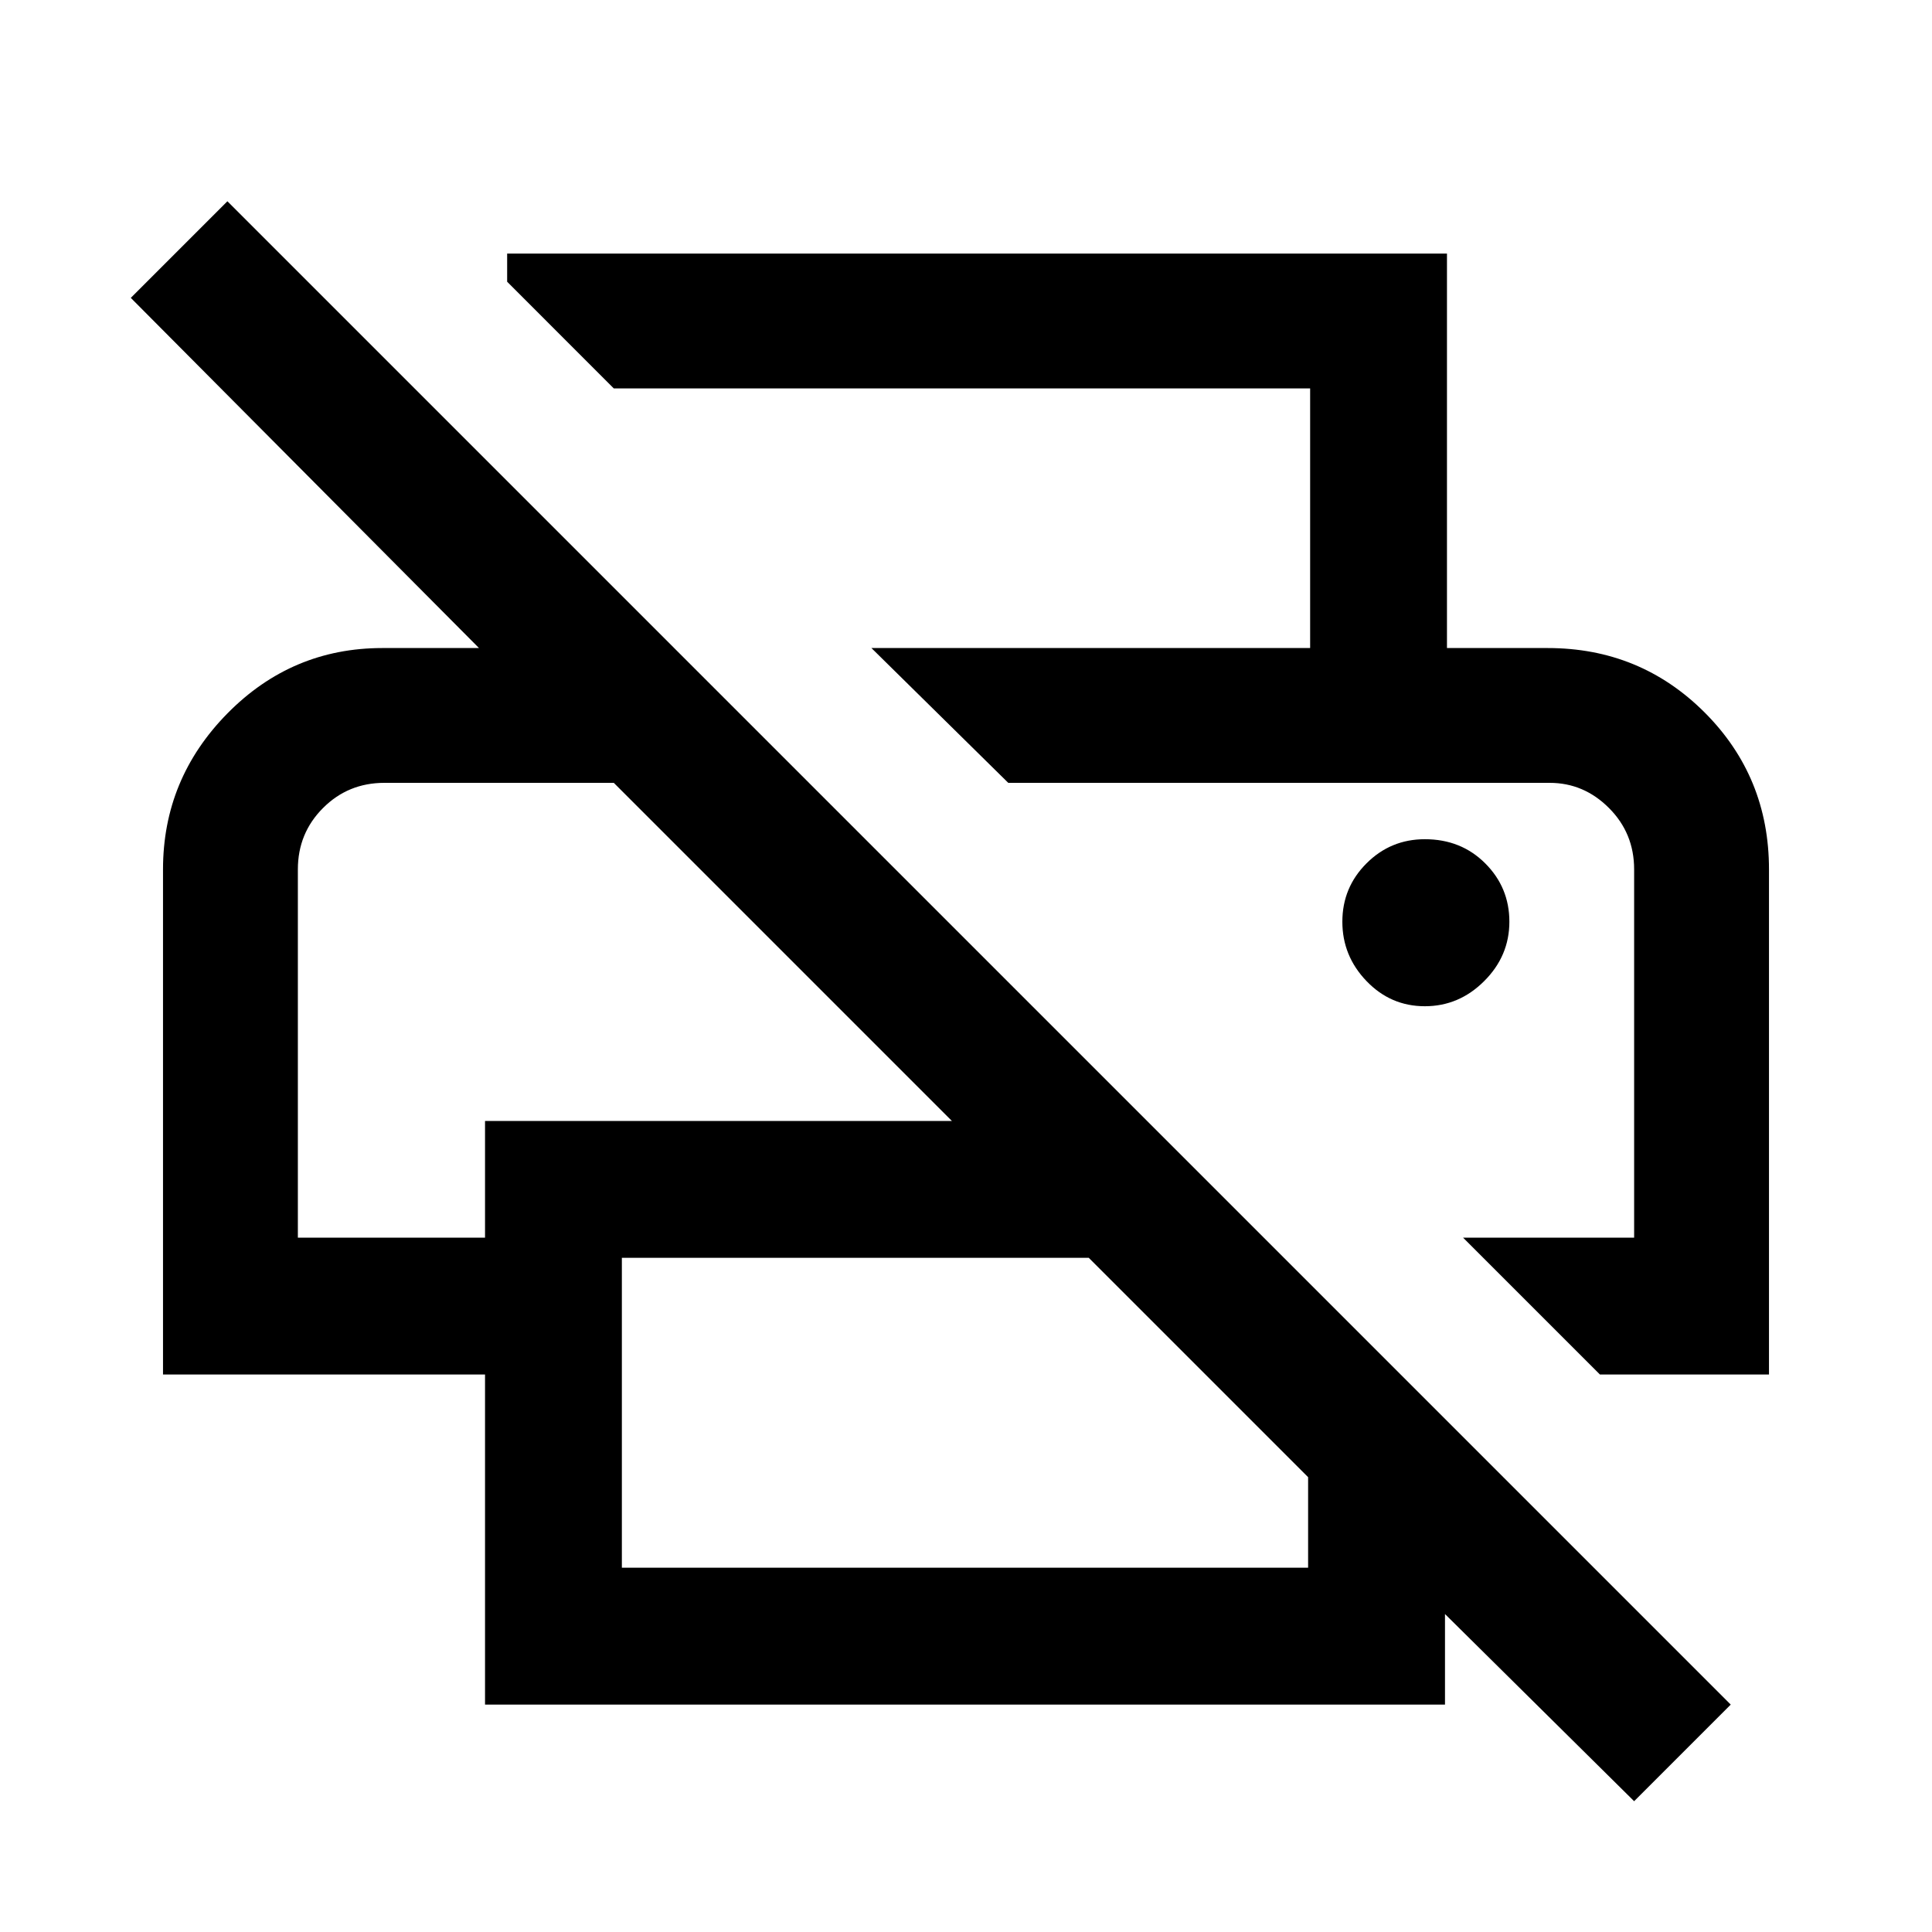 <svg xmlns="http://www.w3.org/2000/svg" height="40" width="40"><path d="M33.833 37.292 29.917 33.417V35.292H10.042V28.458H3.375V18Q3.375 16.125 4.708 14.771Q6.042 13.417 7.917 13.417H9.917L2.708 6.167L4.708 4.167L35.833 35.292ZM12.875 32.458H27.083V30.583L22.542 26.042H12.875ZM33.125 28.458 30.292 25.625H33.833V18Q33.833 17.25 33.312 16.729Q32.792 16.208 32.083 16.208H20.875L18.042 13.417H32.042Q33.958 13.417 35.292 14.75Q36.625 16.083 36.625 18V28.458ZM6.167 25.625H10.042V23.208H19.708L12.708 16.208H7.958Q7.208 16.208 6.688 16.729Q6.167 17.25 6.167 18ZM27.125 13.417V8.042H12.708L10.5 5.833V5.25H29.958V13.417ZM29.5 20.833Q30.208 20.833 30.729 20.312Q31.25 19.792 31.25 19.083Q31.25 18.375 30.75 17.875Q30.25 17.375 29.5 17.375Q28.792 17.375 28.292 17.875Q27.792 18.375 27.792 19.083Q27.792 19.792 28.292 20.312Q28.792 20.833 29.5 20.833ZM7.958 16.208H12.708H10.042H6.167Q6.167 16.208 6.688 16.208Q7.208 16.208 7.958 16.208ZM32.083 16.208Q32.792 16.208 33.312 16.208Q33.833 16.208 33.833 16.208H20.875Z"/></svg>